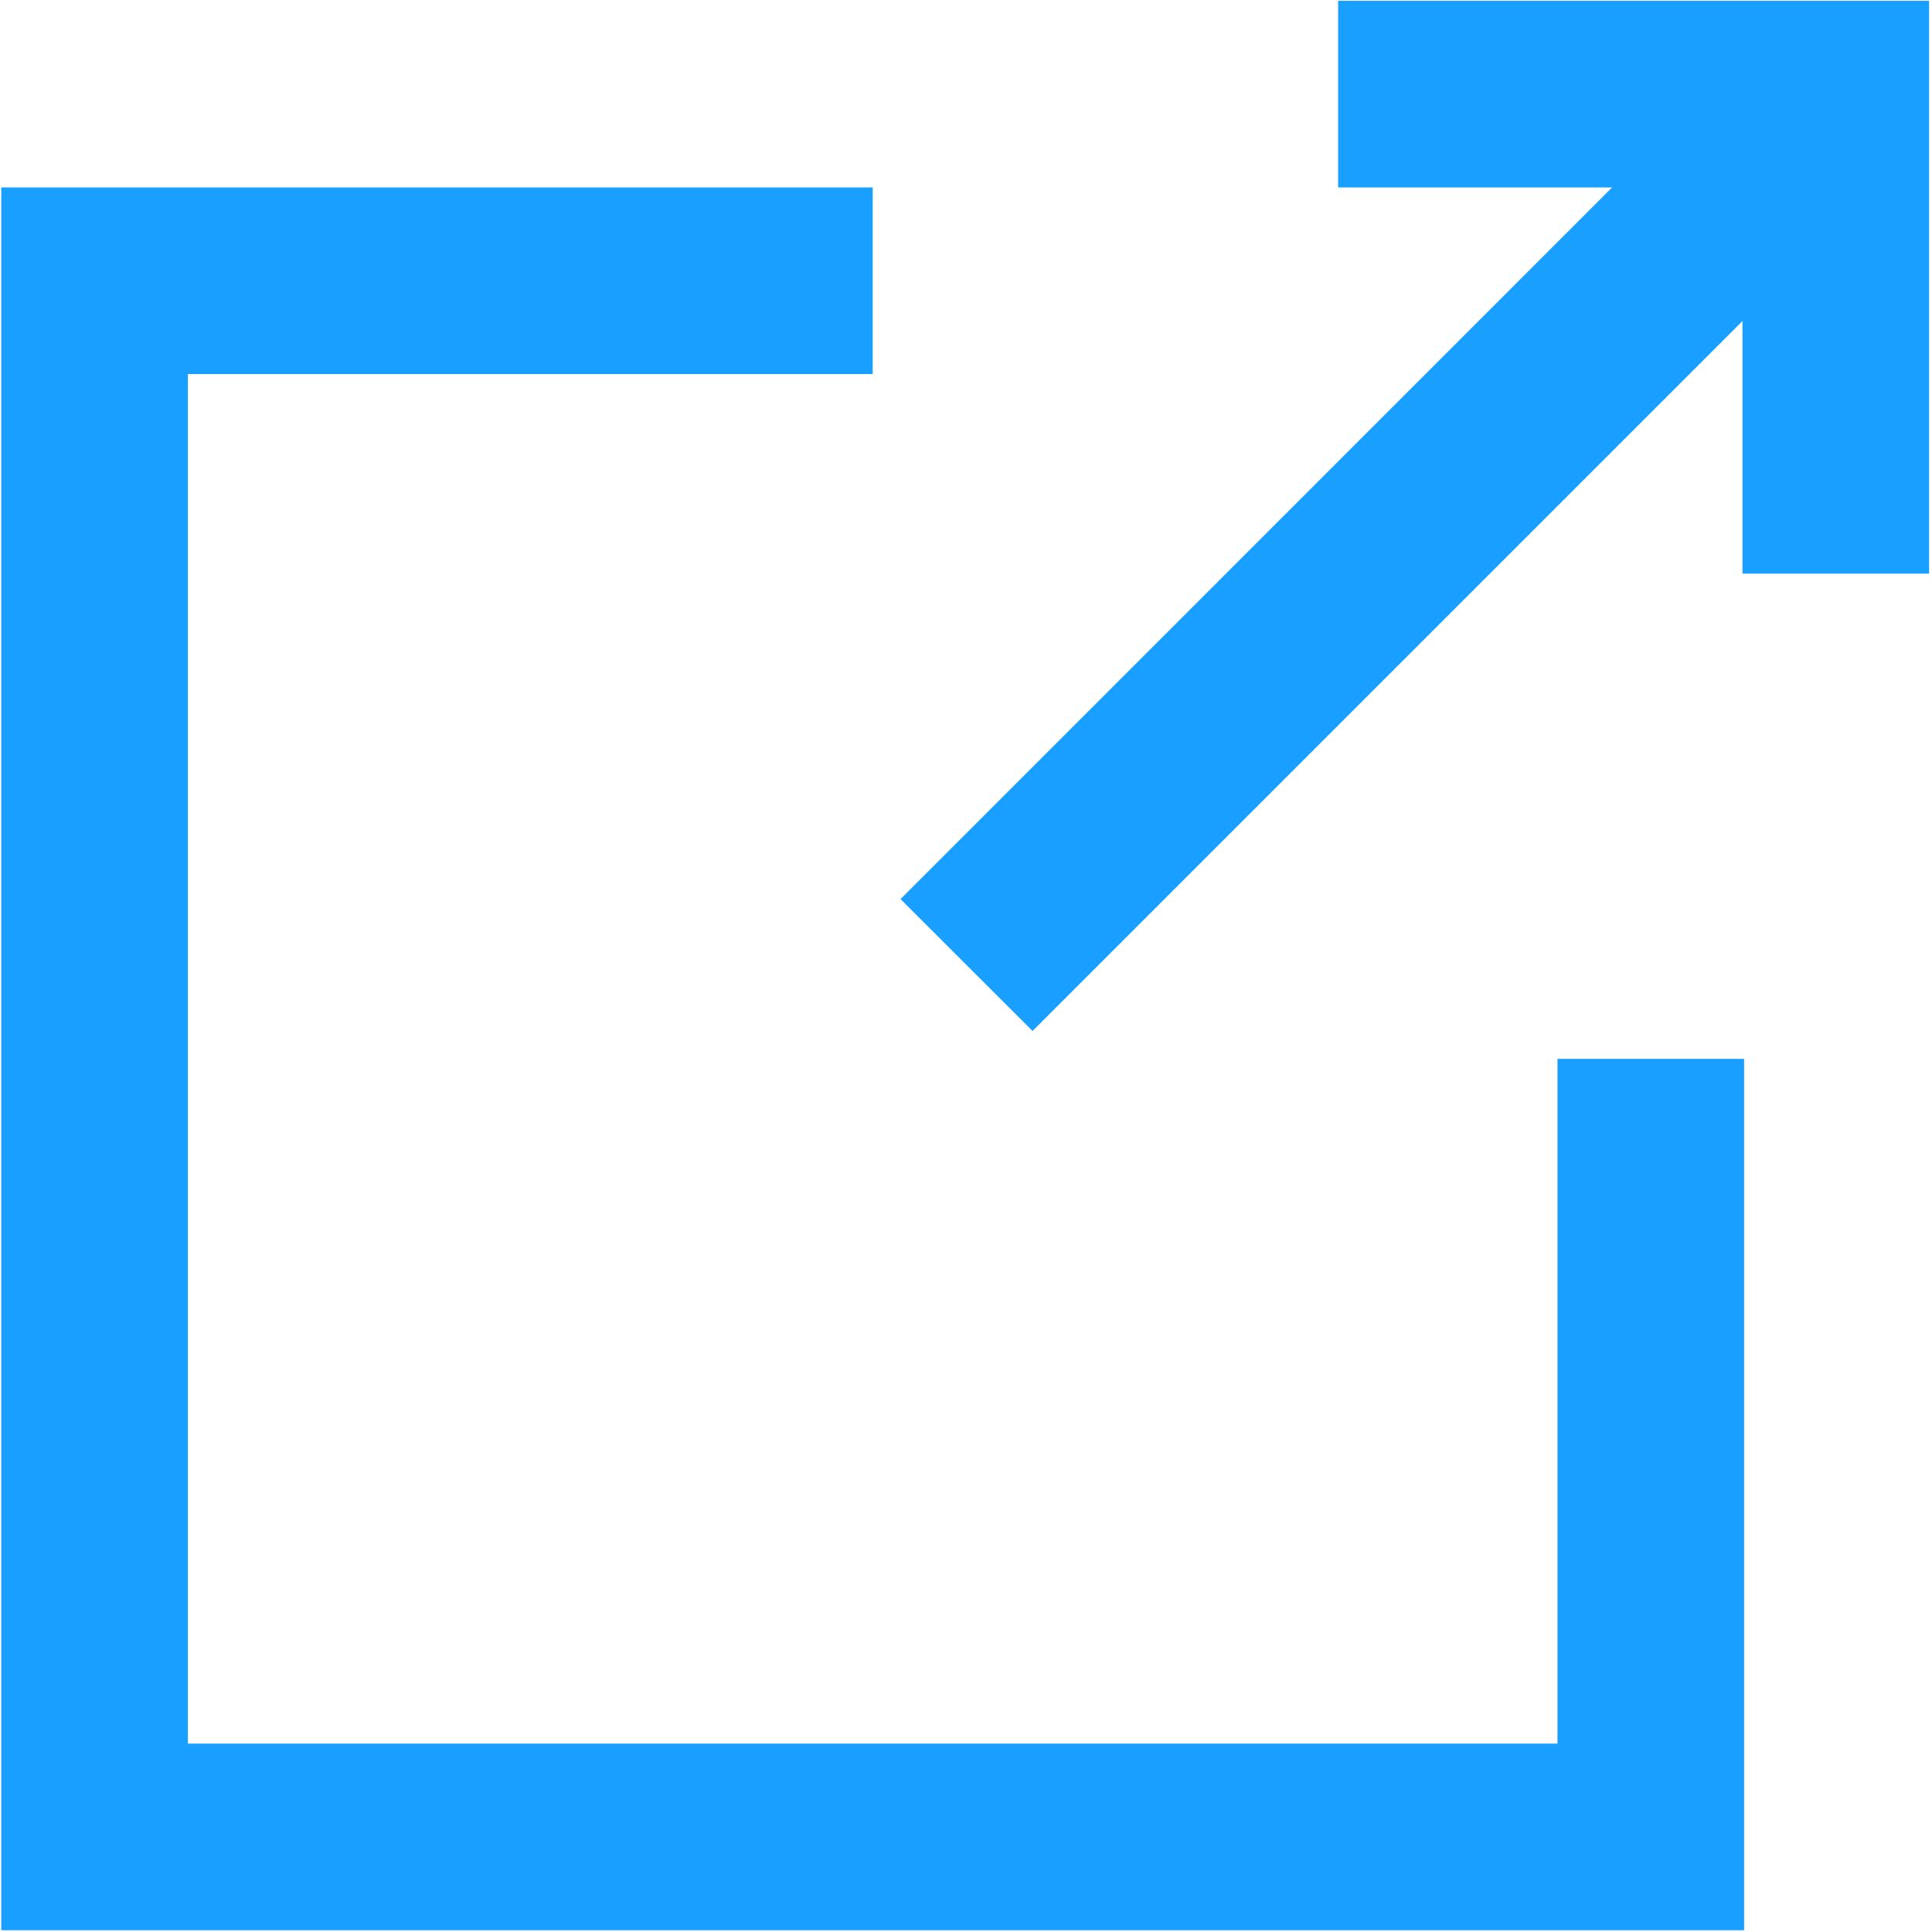 <?xml version="1.0" standalone="no"?><!DOCTYPE svg PUBLIC "-//W3C//DTD SVG 1.1//EN" "http://www.w3.org/Graphics/SVG/1.1/DTD/svg11.dtd"><svg t="1643121907899" class="icon" viewBox="0 0 1024 1024" version="1.1" xmlns="http://www.w3.org/2000/svg" p-id="2058" xmlns:xlink="http://www.w3.org/1999/xlink" width="11" height="11"><defs><style type="text/css"></style></defs><path d="M924.402 1023.068H0.68V99.345h461.861v98.909H99.597v725.896h725.896V561.207h98.909z" p-id="2059" fill="#189fff"></path><path d="M930.805 22.977l69.965 69.965-453.492 453.492-69.965-69.901z" p-id="2060" fill="#189fff"></path><path d="M1022.464 304.03h-98.917V99.345H709.231V0.428h313.234z" p-id="2061" fill="#189fff"></path></svg>
